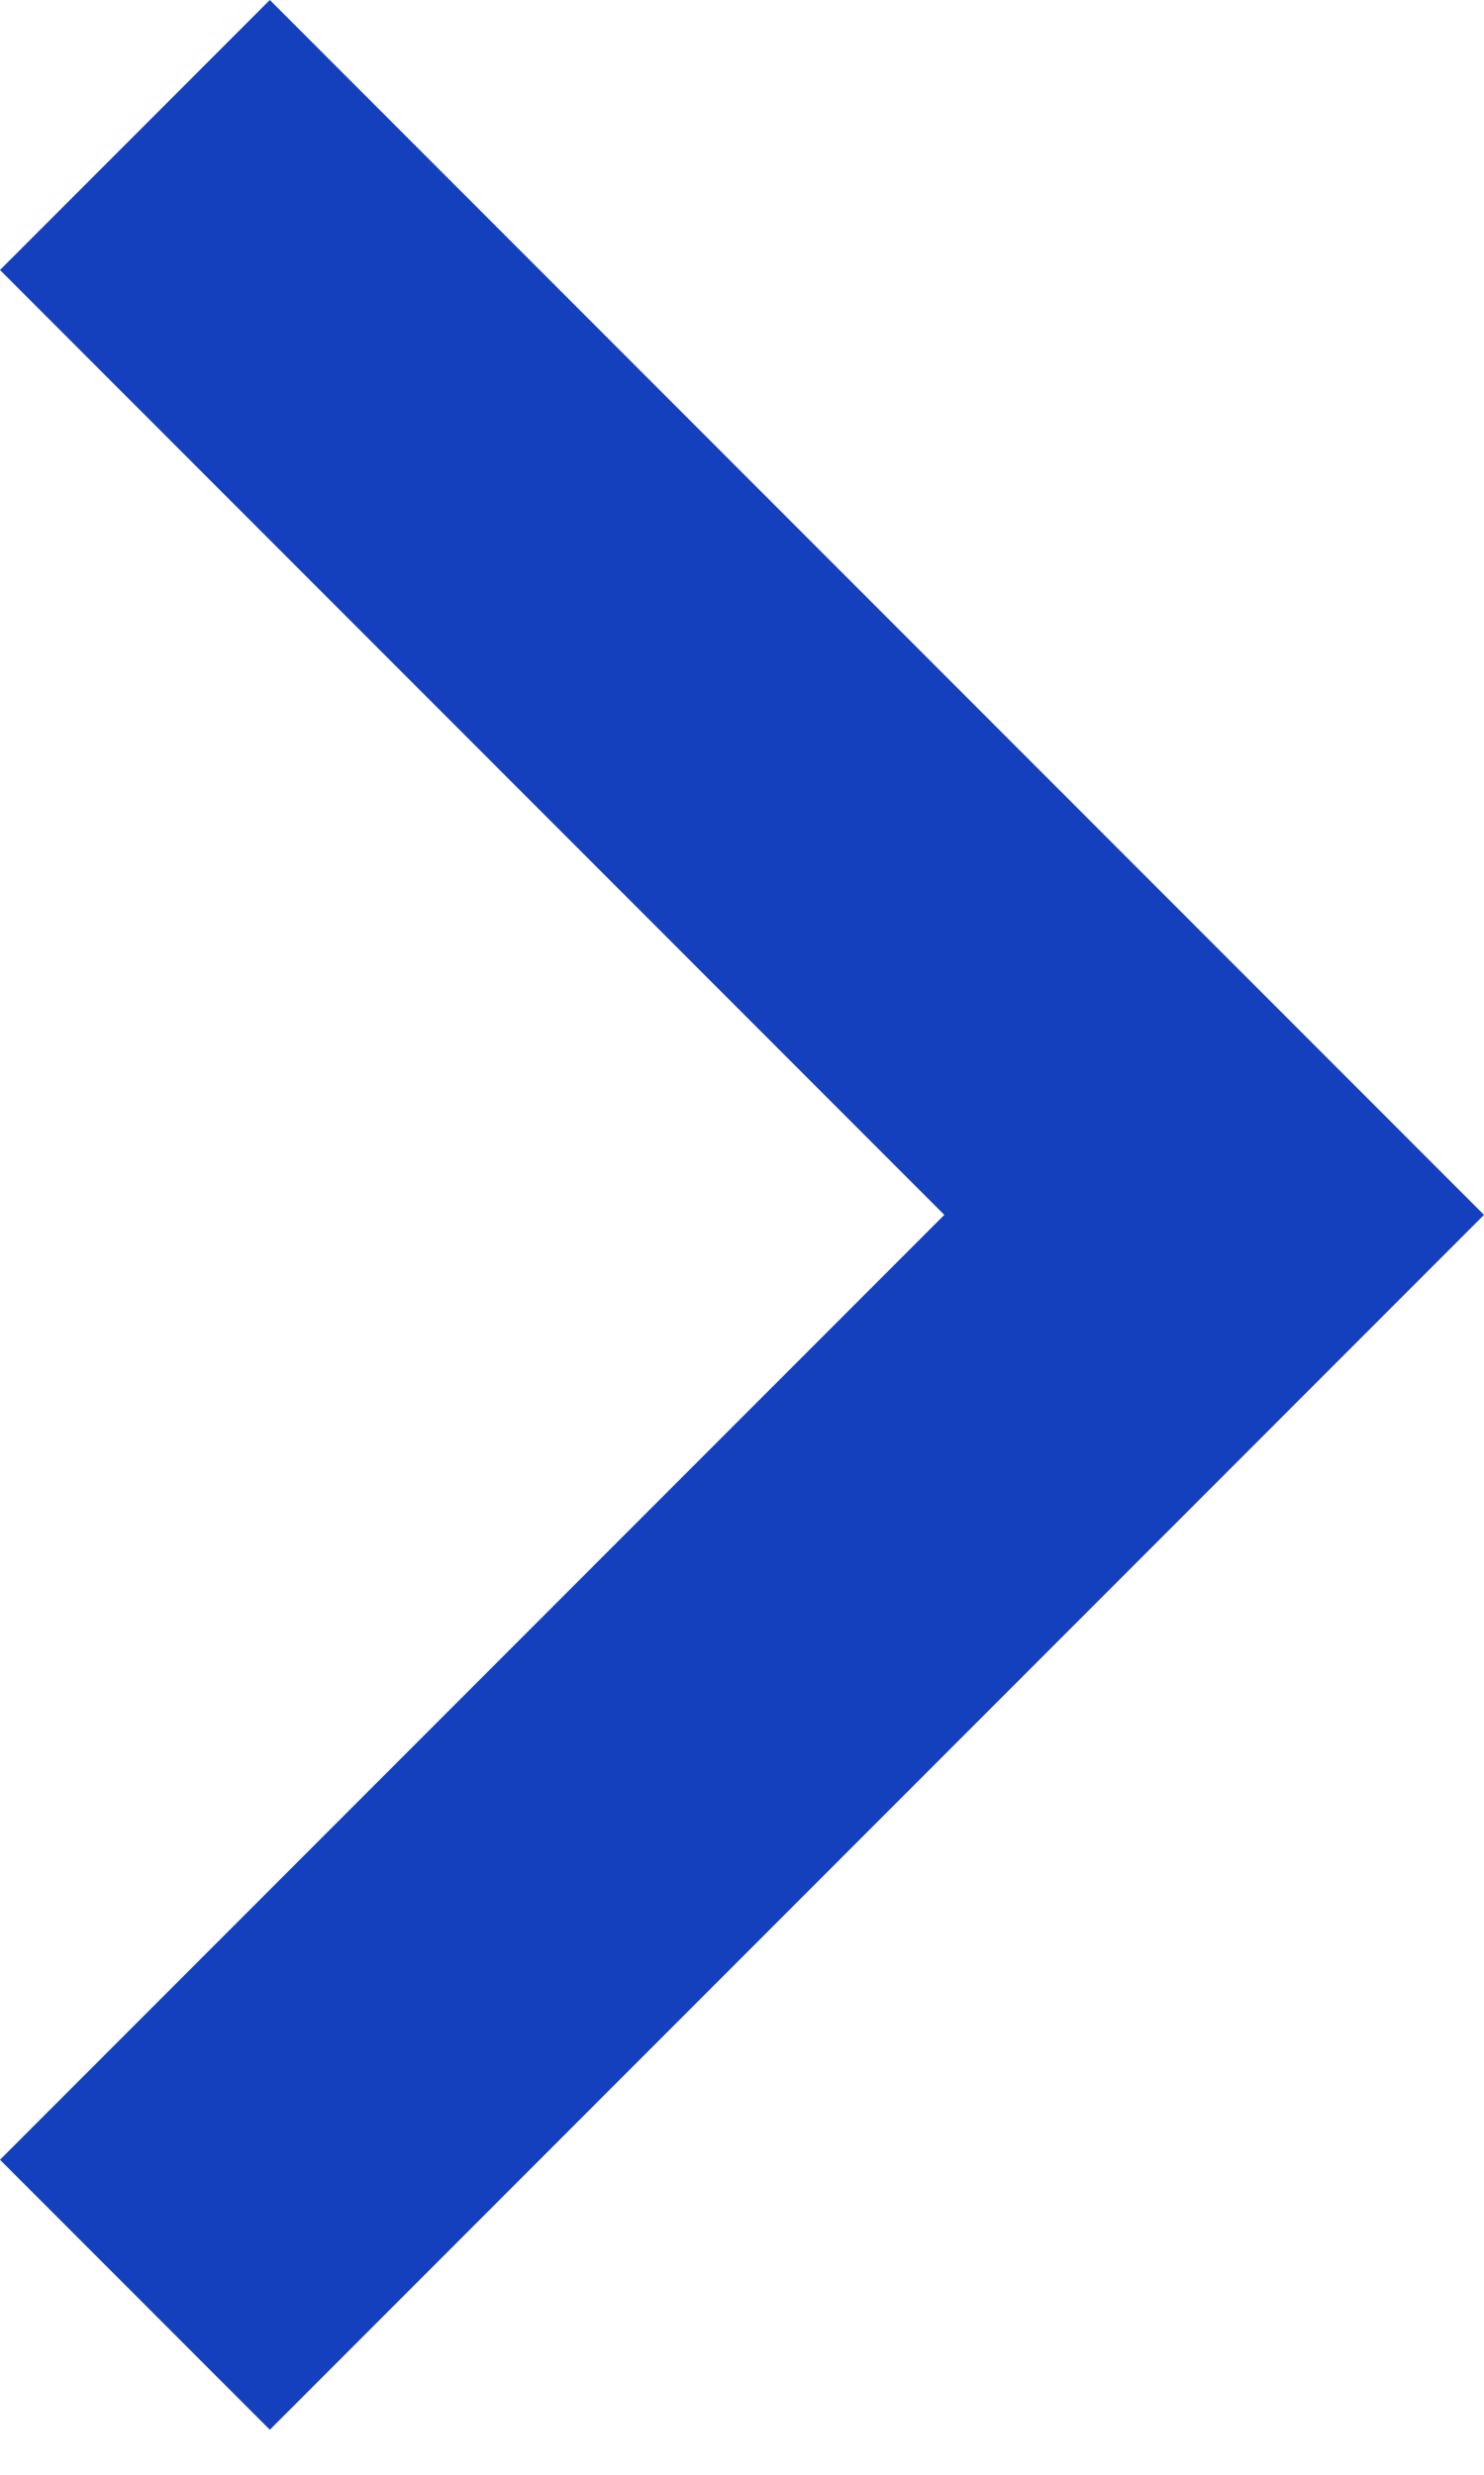 <svg width="6" height="10" viewBox="0 0 6 10" fill="none" xmlns="http://www.w3.org/2000/svg">
<path id="Vector" d="M3.818 4.909L-3.81481e-07 1.091L1.091 0L6 4.909L1.091 9.818L-4.76851e-08 8.727L3.818 4.909Z" fill="#1540BD"/>
</svg>
